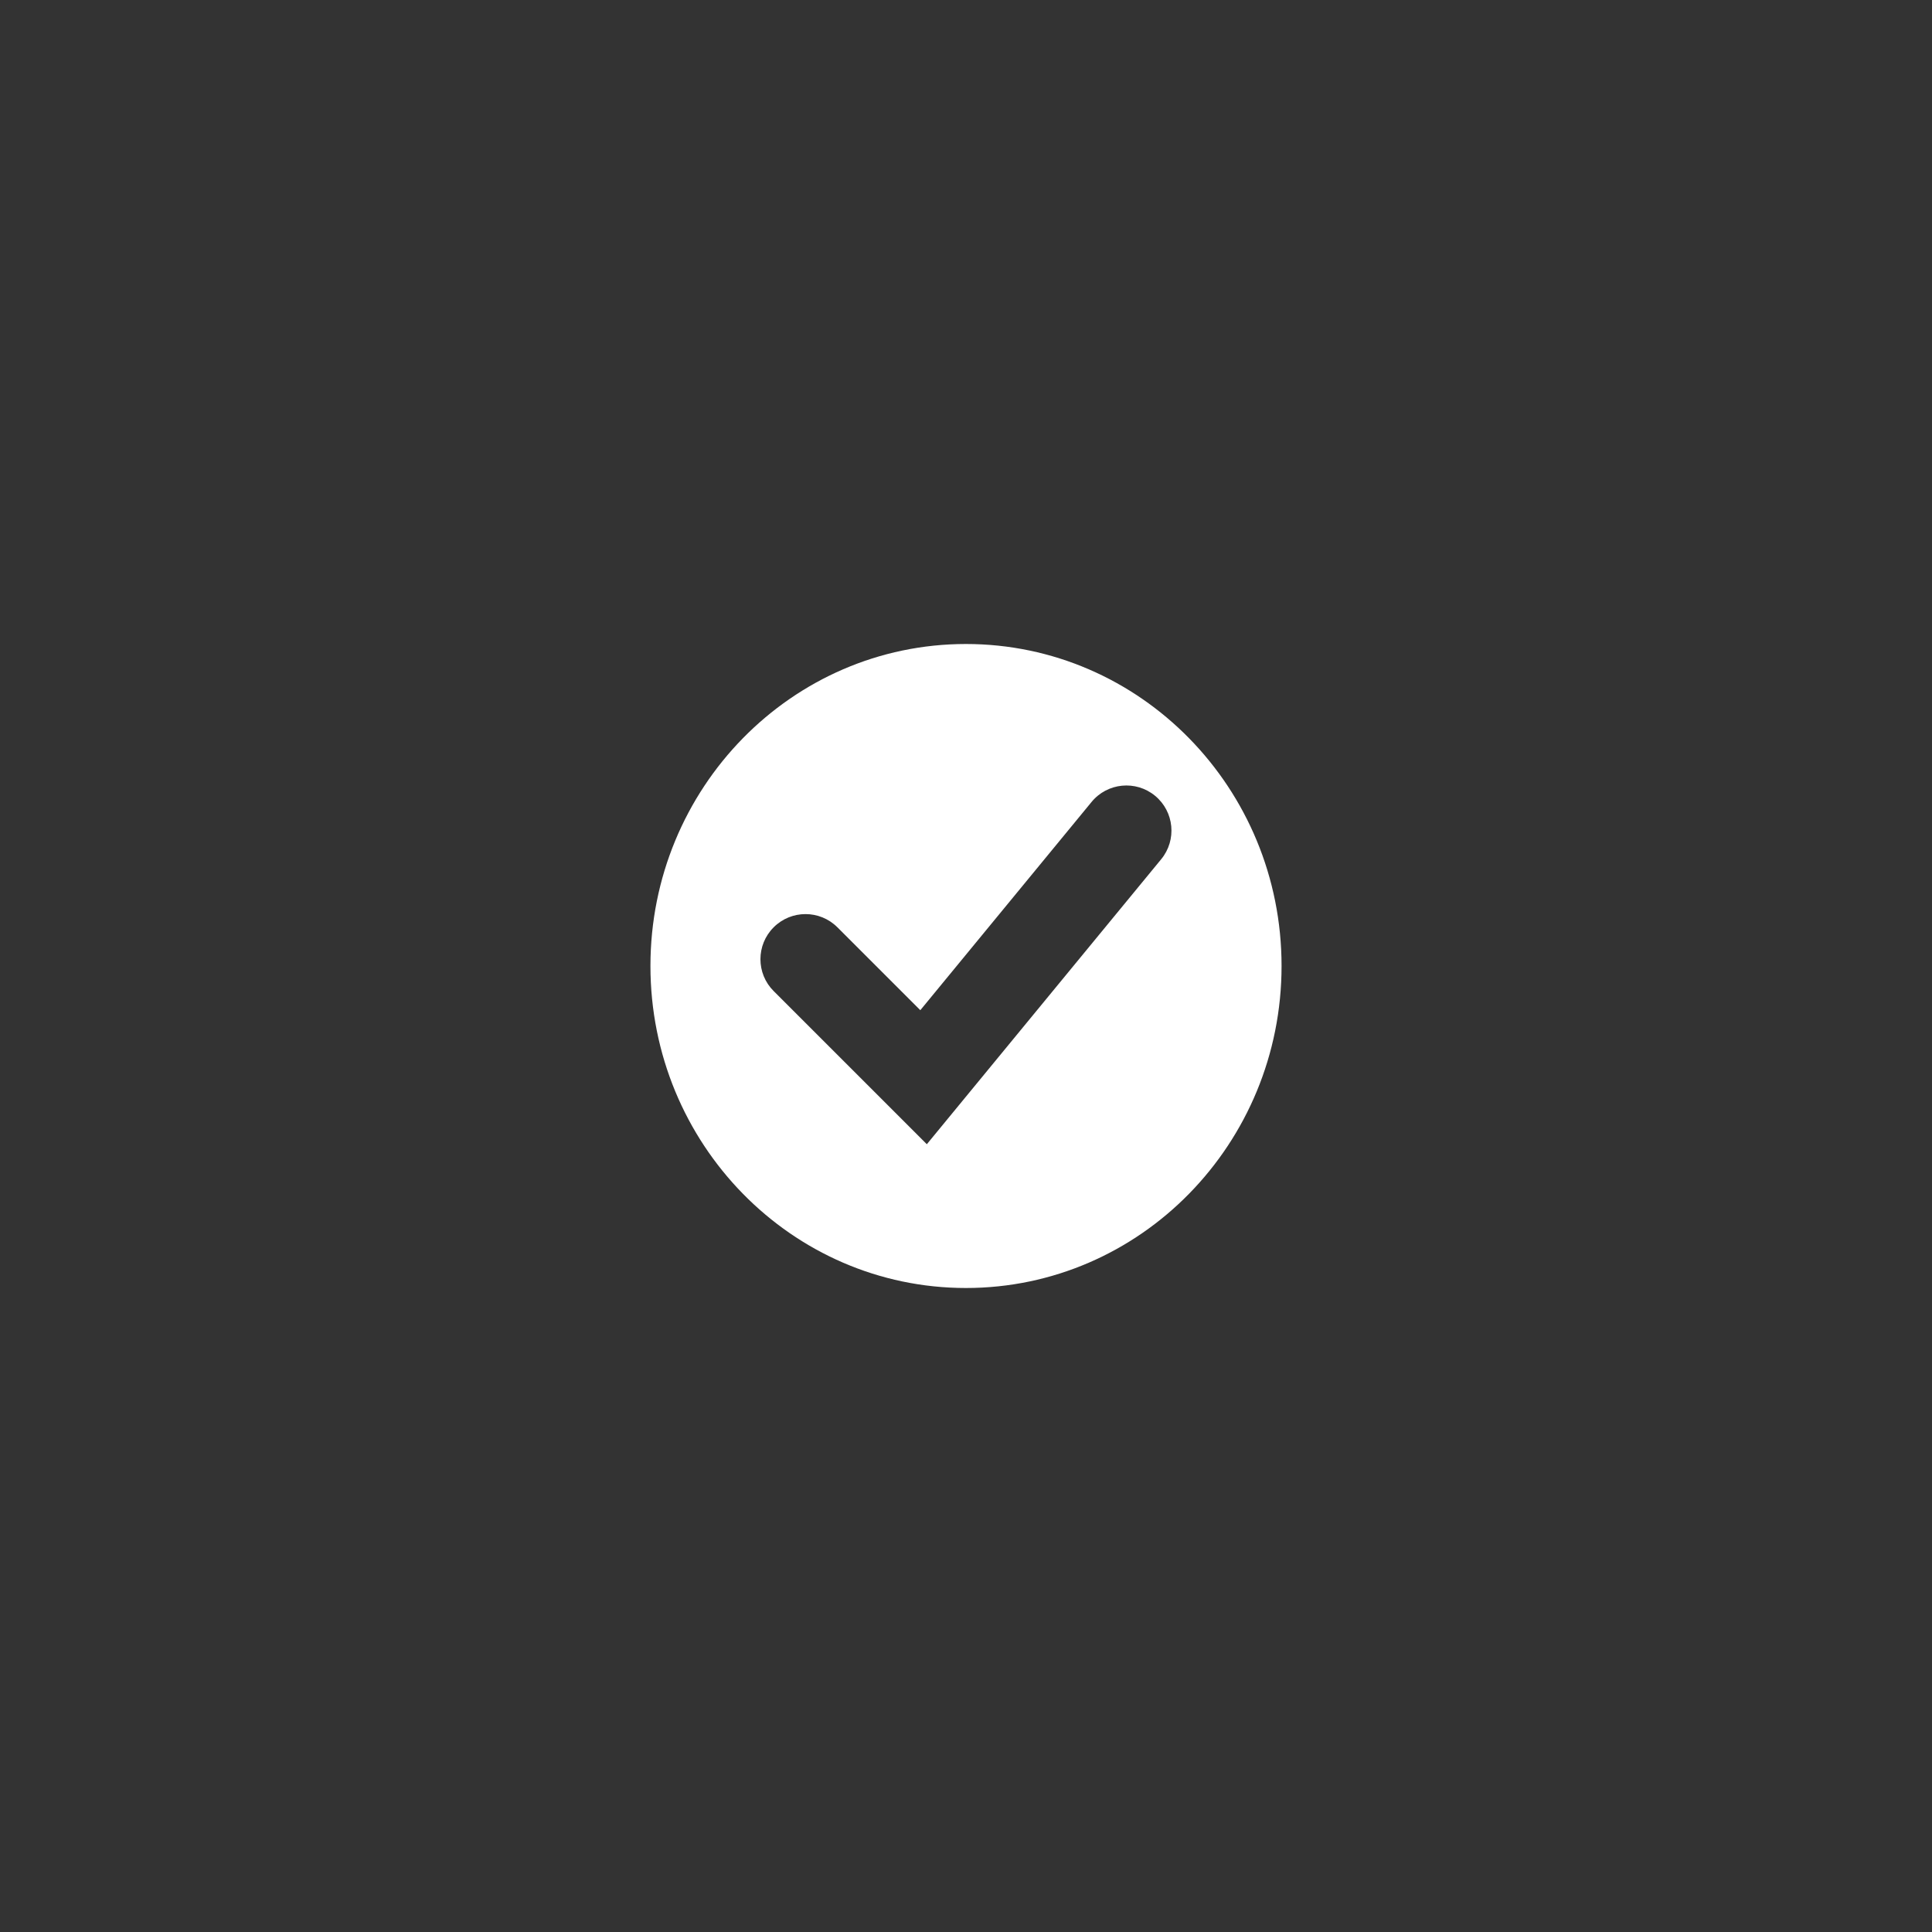 <?xml version="1.0" encoding="utf-8"?>
<!-- Generator: Adobe Illustrator 12.0.1, SVG Export Plug-In . SVG Version: 6.00 Build 51448)  -->
<!DOCTYPE svg PUBLIC "-//W3C//DTD SVG 1.1//EN" "http://www.w3.org/Graphics/SVG/1.1/DTD/svg11.dtd">
<svg  version="1.1" id="Icon" xmlns="http://www.w3.org/2000/svg" xmlns:xlink="http://www.w3.org/1999/xlink" width="75" height="75" viewBox="0 0 75 75"
	 overflow="visible" enable-background="new 0 0 75 75" xml:space="preserve">

<rect x="0" y="0" width="75" height="75" fill="#333333" stroke="none"/>

<path fill="#FFFFFF" d="M37.498,25c-6.766,0-12.248,5.596-12.248,12.498C25.25,44.403,30.732,50,37.498,50
	c6.768,0,12.252-5.597,12.252-12.502C49.75,30.596,44.266,25,37.498,25z M45.078,33.354l-7.874,9.575l-1.225,1.49l-1.364-1.365
	l-4.582-4.581c-0.684-0.683-0.684-1.791,0-2.475s1.791-0.684,2.475,0l3.218,3.218l6.649-8.085c0.613-0.747,1.717-0.854,2.463-0.24
	C45.584,31.505,45.691,32.608,45.078,33.354z"/>
</svg>
